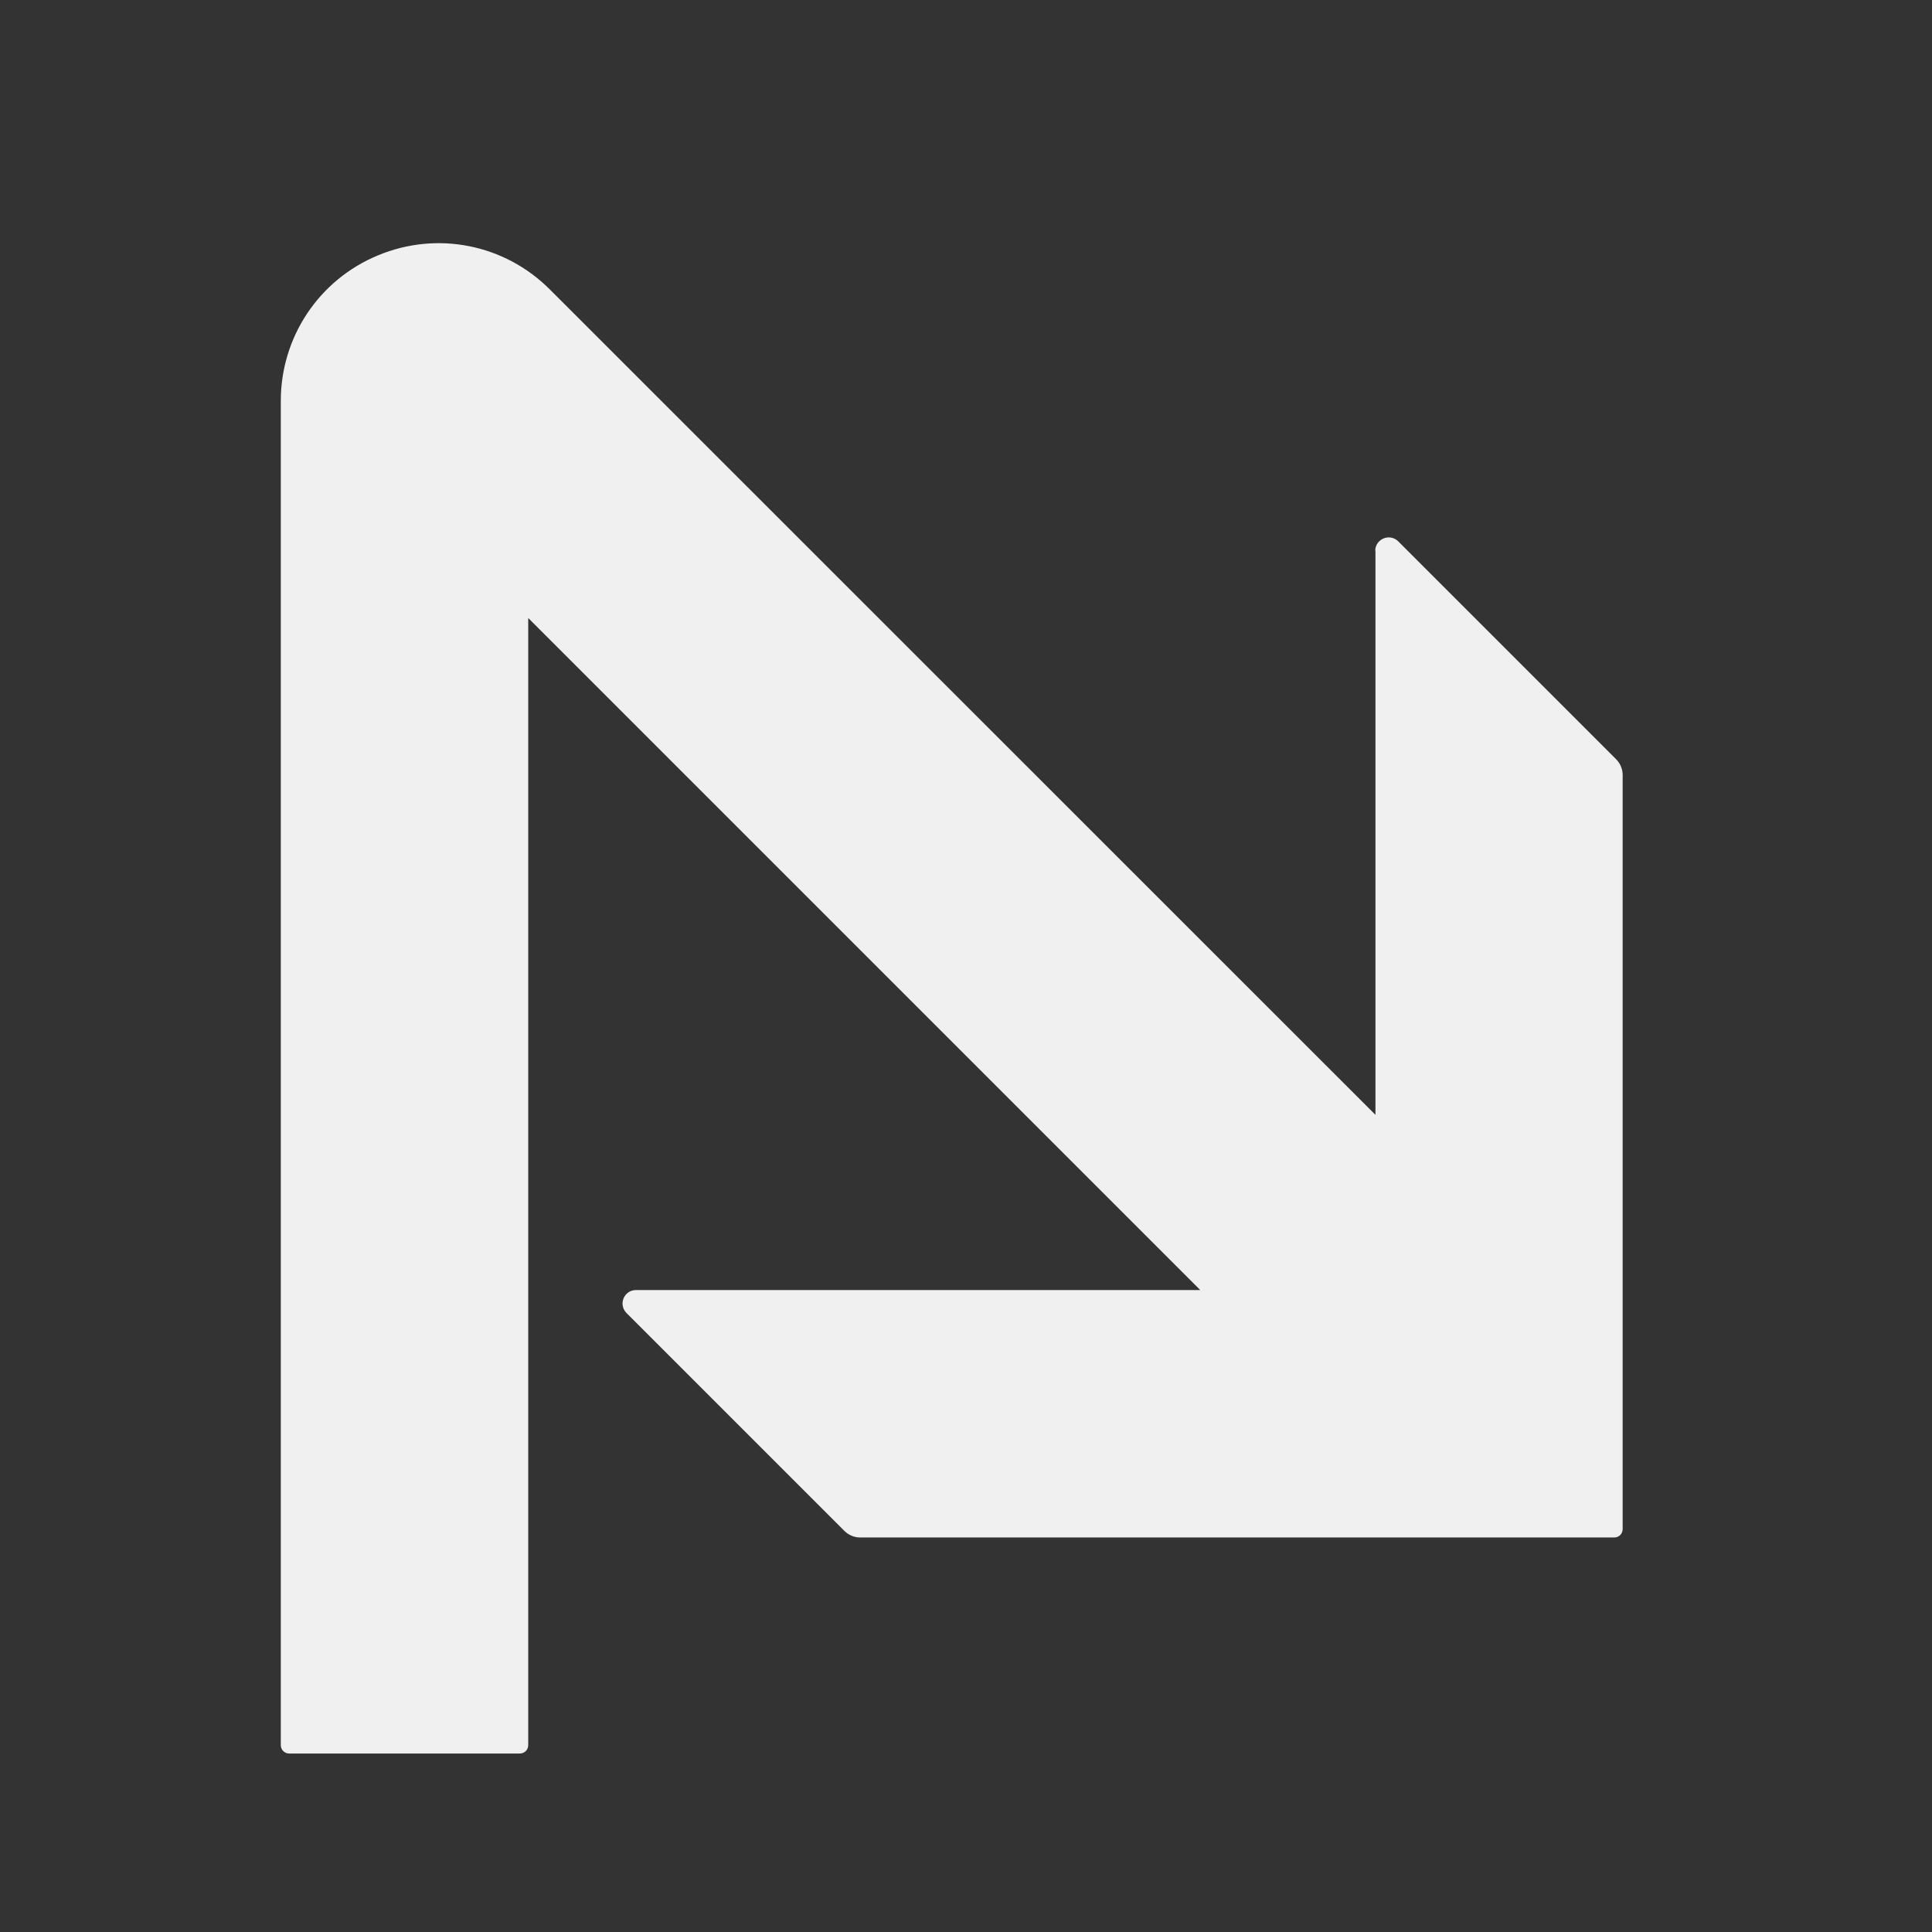 <svg width="88" height="88" viewBox="0 0 88 88" fill="none" xmlns="http://www.w3.org/2000/svg">
<rect x="0" y="0" width="88" height="88" fill="#333333" stroke="none"/>
<g clip-path="url(#clip0_1079_4968)">
<path d="M62.65 25.08V50.78L25.04 13.18C22.98 11.12 19.91 10.51 17.22 11.63C14.53 12.74 12.79 15.35 12.79 18.26V79.49C12.79 79.7 12.96 79.87 13.17 79.87H23.68C23.89 79.87 24.06 79.7 24.06 79.49V28.15L54.67 58.76H28.97C28.42 58.76 28.15 59.42 28.54 59.81L38.46 69.73C38.65 69.92 38.91 70.03 39.18 70.03H73.53C73.74 70.03 73.91 69.86 73.91 69.65V35.3C73.91 35.03 73.8 34.77 73.61 34.58L63.69 24.66C63.3 24.27 62.64 24.55 62.64 25.09L62.65 25.08Z" fill="#F0F0F0"/>
</g>
<defs>
<clipPath id="clip0_1079_4968">
<rect width="88" height="88" fill="white"/>
</clipPath>
</defs>
</svg>
